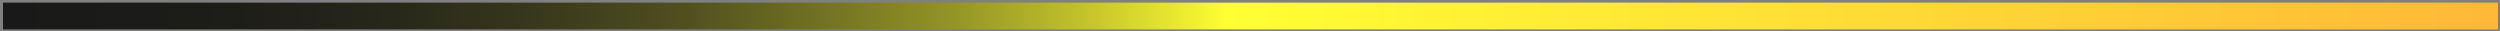 <svg width="800" height="10" viewBox="0 0 800 10" fill="none" xmlns="http://www.w3.org/2000/svg">
<rect x="0" y="0" width="800" height="10" fill="#808080" stroke="none"/>
<path d="M0.957 9.414L799.344 9.414L799.344 0.841L0.957 0.841L0.957 9.414Z" fill="url(#paint0_linear_182_1453)"/>
<defs>
<linearGradient id="paint0_linear_182_1453" x1="799.344" y1="5.128" x2="0.957" y2="5.128" gradientUnits="userSpaceOnUse">
<stop stop-color="#FFB837"/>
<stop offset="0.51" stop-color="#FFFF33"/>
<stop offset="0.52" stop-color="#F2F231"/>
<stop offset="0.57" stop-color="#BFBF2B"/>
<stop offset="0.62" stop-color="#939326"/>
<stop offset="0.68" stop-color="#6D6D22"/>
<stop offset="0.73" stop-color="#4E4E1F"/>
<stop offset="0.79" stop-color="#37371C"/>
<stop offset="0.85" stop-color="#26261A"/>
<stop offset="0.92" stop-color="#1C1C19"/>
<stop offset="1" stop-color="#191919"/>
</linearGradient>
</defs>
</svg>
